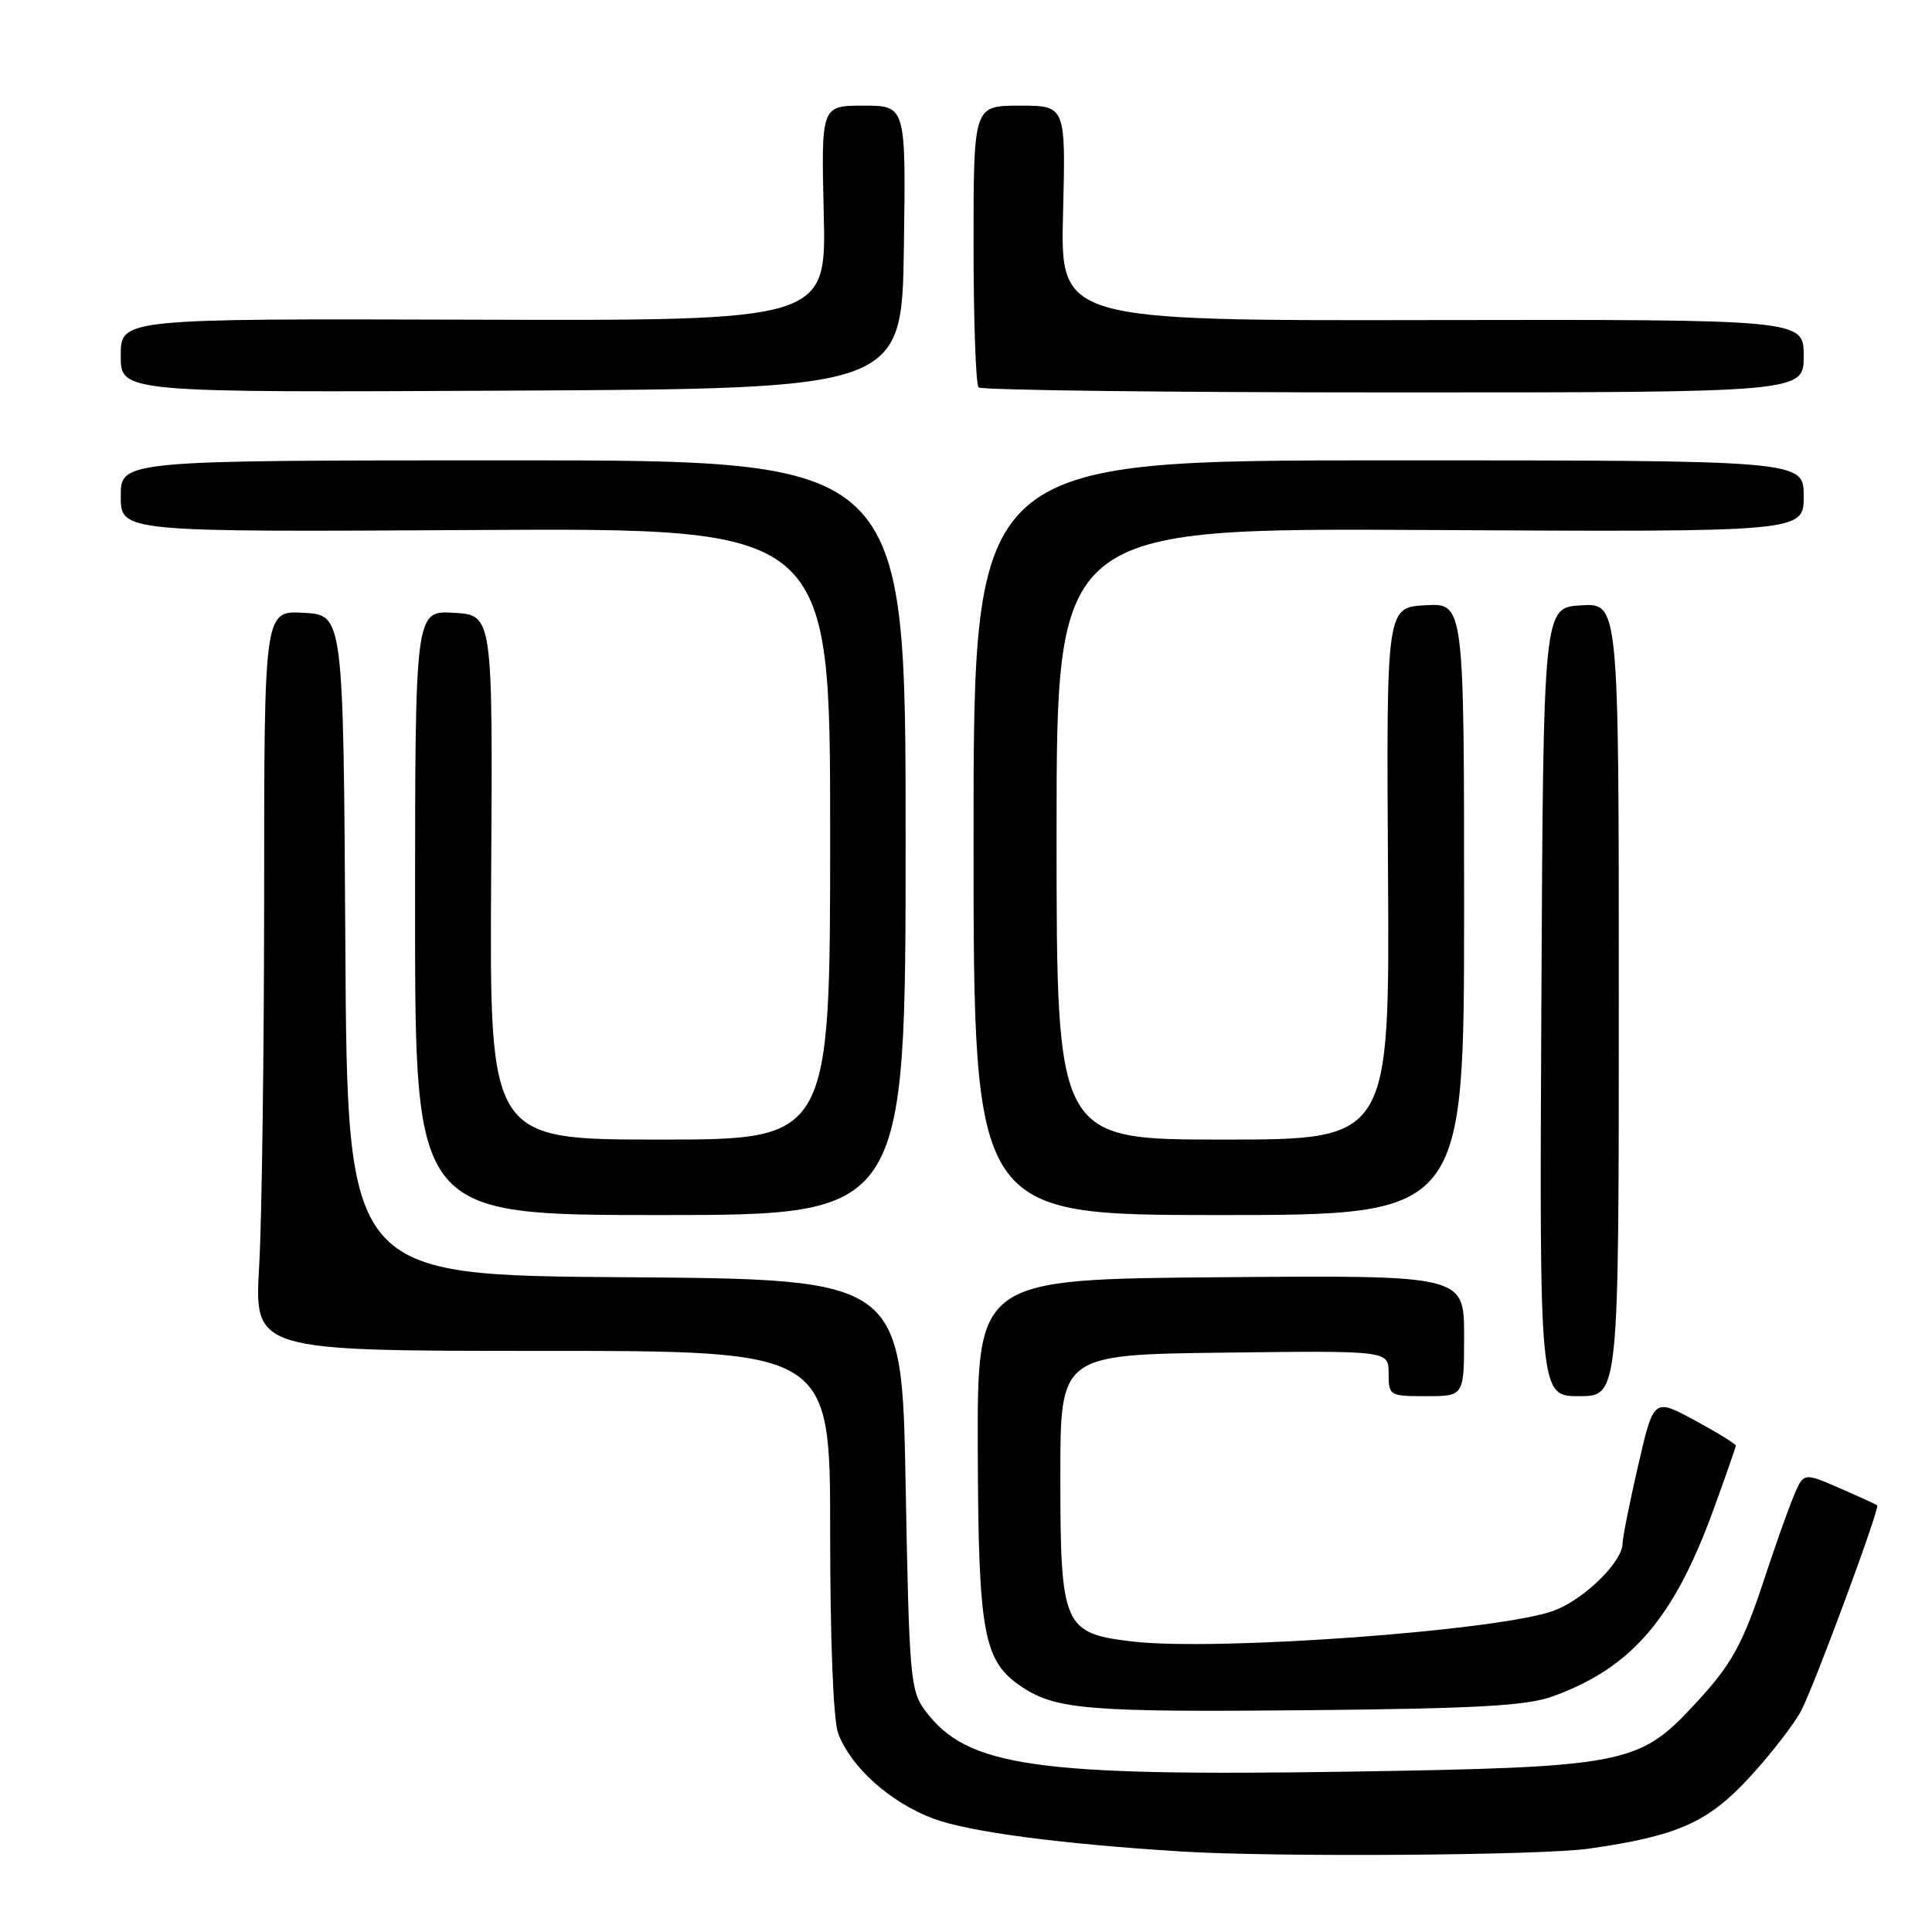 <?xml version="1.0" encoding="UTF-8" standalone="no"?>
<!DOCTYPE svg PUBLIC "-//W3C//DTD SVG 1.1//EN" "http://www.w3.org/Graphics/SVG/1.1/DTD/svg11.dtd" >
<svg xmlns="http://www.w3.org/2000/svg" xmlns:xlink="http://www.w3.org/1999/xlink" version="1.1" viewBox="0 0 256 256">
 <g >
 <path fill="currentColor"
d=" M 210.50 244.96 C 222.36 243.27 226.37 241.48 232.00 235.31 C 234.79 232.26 237.80 228.35 238.69 226.63 C 240.47 223.20 249.14 199.77 248.74 199.46 C 248.61 199.35 246.36 198.32 243.74 197.18 C 238.98 195.10 238.98 195.10 237.65 198.30 C 236.92 200.06 235.29 204.65 234.02 208.50 C 230.89 218.05 229.52 220.53 224.25 226.16 C 217.14 233.77 214.96 234.18 178.89 234.75 C 137.11 235.40 128.15 234.12 122.60 226.68 C 120.62 224.02 120.47 222.33 120.00 196.68 C 119.50 169.50 119.50 169.50 82.76 169.24 C 46.02 168.98 46.02 168.98 45.76 125.24 C 45.50 81.50 45.50 81.50 40.25 81.20 C 35.00 80.90 35.00 80.90 35.00 118.70 C 34.99 139.49 34.70 161.56 34.34 167.75 C 33.69 179.00 33.69 179.00 71.85 179.00 C 110.00 179.00 110.00 179.00 110.00 202.93 C 110.00 217.38 110.42 227.99 111.06 229.68 C 112.75 234.18 117.97 238.84 123.68 240.98 C 128.34 242.72 140.37 244.32 156.50 245.33 C 168.90 246.10 204.17 245.86 210.50 244.96 Z  M 205.80 224.76 C 216.18 220.99 221.78 214.47 227.02 200.10 C 228.66 195.61 230.00 191.76 230.00 191.55 C 230.00 191.33 227.55 189.82 224.56 188.20 C 219.12 185.26 219.12 185.26 217.06 194.20 C 215.93 199.12 215.00 203.76 215.00 204.50 C 215.00 206.89 210.12 211.74 206.09 213.35 C 199.44 216.01 161.46 218.83 150.08 217.51 C 140.90 216.44 140.50 215.52 140.50 195.55 C 140.50 179.50 140.50 179.50 162.25 179.23 C 184.00 178.96 184.00 178.96 184.00 181.98 C 184.00 184.94 184.10 185.00 189.00 185.00 C 194.00 185.00 194.00 185.00 194.00 176.99 C 194.00 168.97 194.00 168.97 161.75 169.24 C 129.50 169.50 129.50 169.50 129.56 192.00 C 129.64 216.67 130.30 220.18 135.50 223.59 C 139.99 226.53 144.47 226.89 173.50 226.61 C 195.92 226.39 202.36 226.02 205.80 224.76 Z  M 214.50 132.46 C 214.50 79.91 214.50 79.91 209.50 80.21 C 204.50 80.50 204.50 80.50 204.24 132.75 C 203.98 185.00 203.98 185.00 209.24 185.00 C 214.50 185.00 214.50 185.00 214.50 132.46 Z  M 120.00 111.00 C 120.00 61.00 120.00 61.00 68.00 61.00 C 16.00 61.00 16.00 61.00 16.00 65.75 C 16.00 70.50 16.00 70.50 63.00 70.23 C 110.00 69.96 110.00 69.96 110.00 110.48 C 110.00 151.00 110.00 151.00 87.43 151.00 C 64.87 151.00 64.87 151.00 65.08 116.25 C 65.30 81.50 65.30 81.50 60.15 81.20 C 55.00 80.90 55.00 80.90 55.00 120.95 C 55.00 161.00 55.00 161.00 87.50 161.00 C 120.00 161.00 120.00 161.00 120.00 111.00 Z  M 194.00 120.45 C 194.00 79.90 194.00 79.90 188.85 80.20 C 183.70 80.50 183.70 80.50 183.92 115.75 C 184.13 151.00 184.13 151.00 162.07 151.00 C 140.00 151.00 140.00 151.00 140.00 110.48 C 140.00 69.96 140.00 69.96 189.50 70.23 C 239.00 70.50 239.00 70.50 239.00 65.75 C 239.00 61.00 239.00 61.00 184.00 61.00 C 129.00 61.00 129.00 61.00 129.00 111.00 C 129.00 161.00 129.00 161.00 161.50 161.00 C 194.00 161.00 194.00 161.00 194.00 120.45 Z  M 119.77 32.75 C 120.04 14.00 120.04 14.00 114.43 14.00 C 108.81 14.00 108.81 14.00 109.15 28.25 C 109.50 42.50 109.50 42.50 62.75 42.36 C 16.00 42.22 16.00 42.22 16.00 47.12 C 16.00 52.02 16.00 52.02 67.75 51.76 C 119.50 51.50 119.50 51.50 119.77 32.75 Z  M 239.00 47.16 C 239.00 42.33 239.00 42.33 189.75 42.41 C 140.50 42.50 140.50 42.50 140.86 28.25 C 141.22 14.00 141.22 14.00 135.11 14.00 C 129.00 14.00 129.00 14.00 129.00 32.33 C 129.00 42.42 129.30 50.97 129.67 51.33 C 130.03 51.70 154.78 52.00 184.67 52.00 C 239.00 52.00 239.00 52.00 239.00 47.16 Z "/>
</g>
</svg>